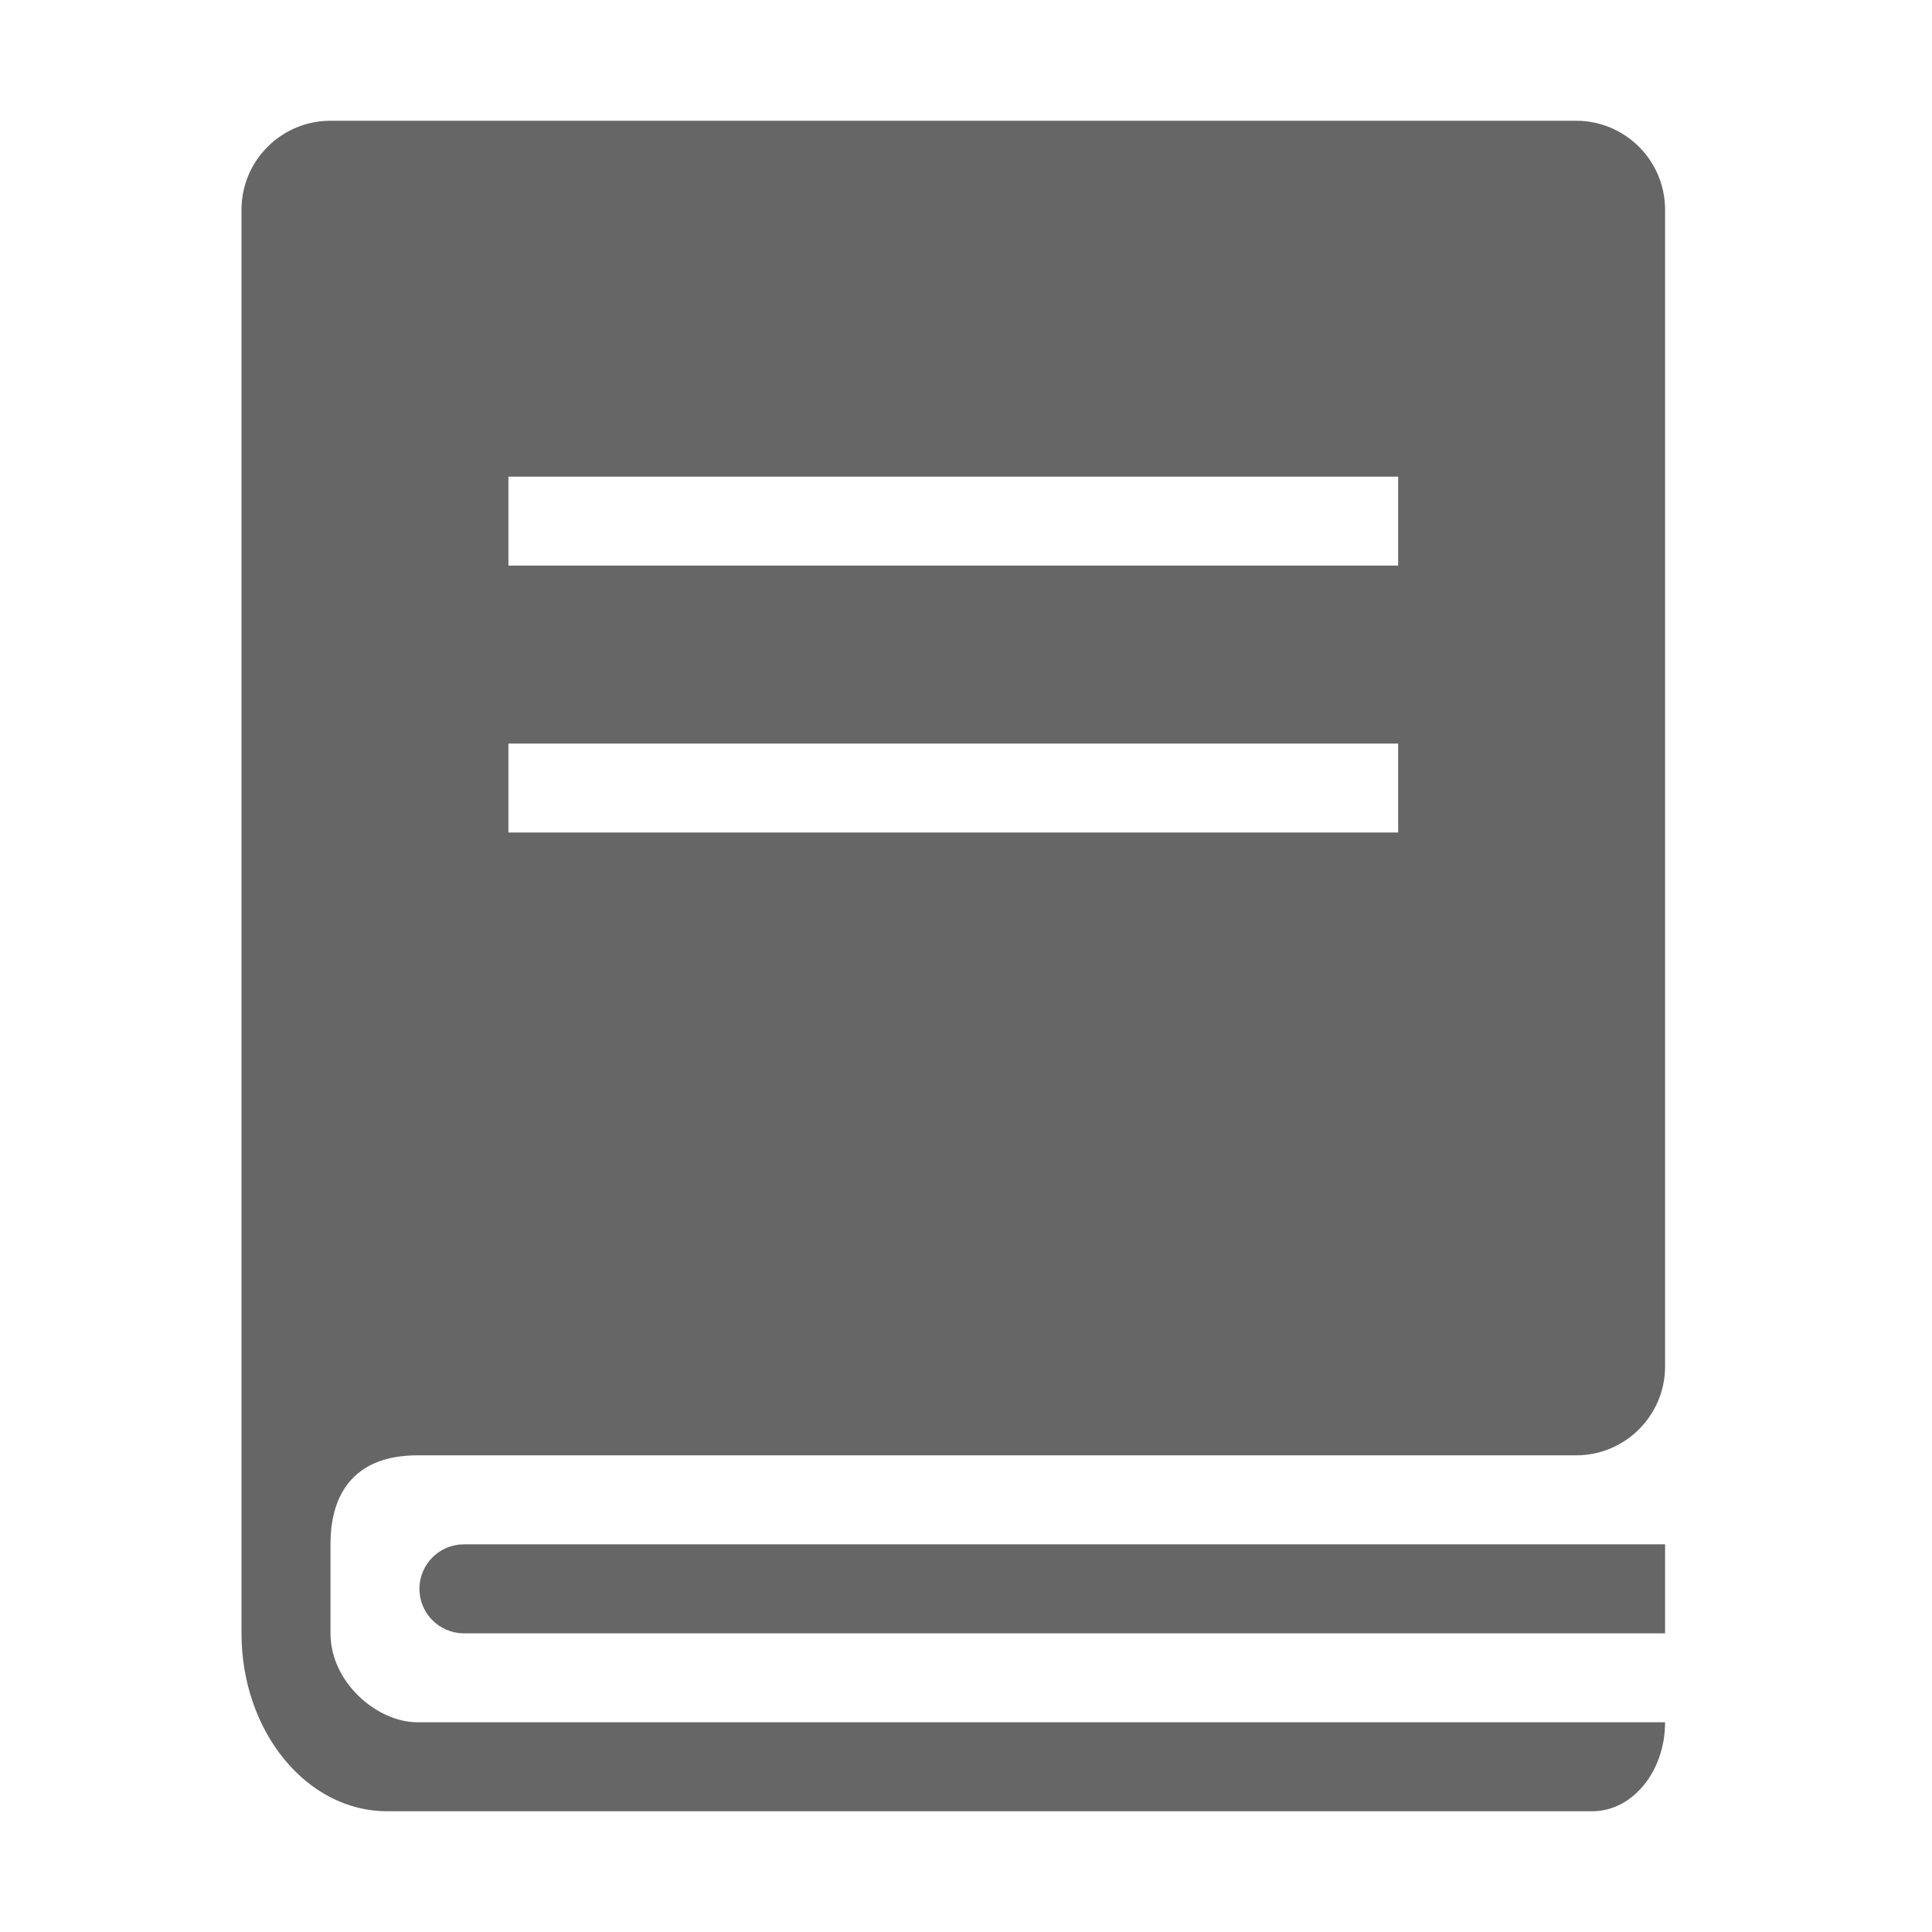 <!--?xml version="1.0" encoding="UTF-8"?-->
<svg width="32px" height="32px" viewBox="0 0 32 32" version="1.1" xmlns="http://www.w3.org/2000/svg" xmlns:xlink="http://www.w3.org/1999/xlink">
    <title>871.业务规则</title>
    <g id="871.业务规则" stroke="none" stroke-width="1" fill="none" fill-rule="evenodd">
        <g id="编组" transform="translate(4, 2)" fill="#000000" fill-rule="nonzero">
            <path d="M22.105,22.105 L2.912,22.105 C1.941,22.105 1.474,22.659 1.474,23.579 L1.474,25.053 C1.474,25.866 2.246,26.526 2.912,26.526 L23.579,26.526 C23.579,27.34 23.04,28 22.373,28 L2.411,28 C1.08,28 1.09074543e-15,26.681 1.09074543e-15,25.053 L1.09074543e-15,1.474 C1.09074543e-15,0.66 0.66,1.09074543e-15 1.474,1.09074543e-15 L22.105,1.09074543e-15 C22.919,1.09074543e-15 23.579,0.66 23.579,1.474 L23.579,20.632 C23.579,21.445 22.919,22.105 22.105,22.105 Z M23.579,23.579 L23.579,25.053 L3.684,25.053 C3.277,25.053 2.947,24.723 2.947,24.316 C2.947,23.909 3.277,23.579 3.684,23.579 L23.579,23.579 Z M4.421,10.316 L4.421,11.789 L19.158,11.789 L19.158,10.316 L4.421,10.316 Z M4.421,5.895 L4.421,7.368 L19.158,7.368 L19.158,5.895 L4.421,5.895 Z" id="形状" fill="#666666"></path>
        </g>
    </g>
</svg>